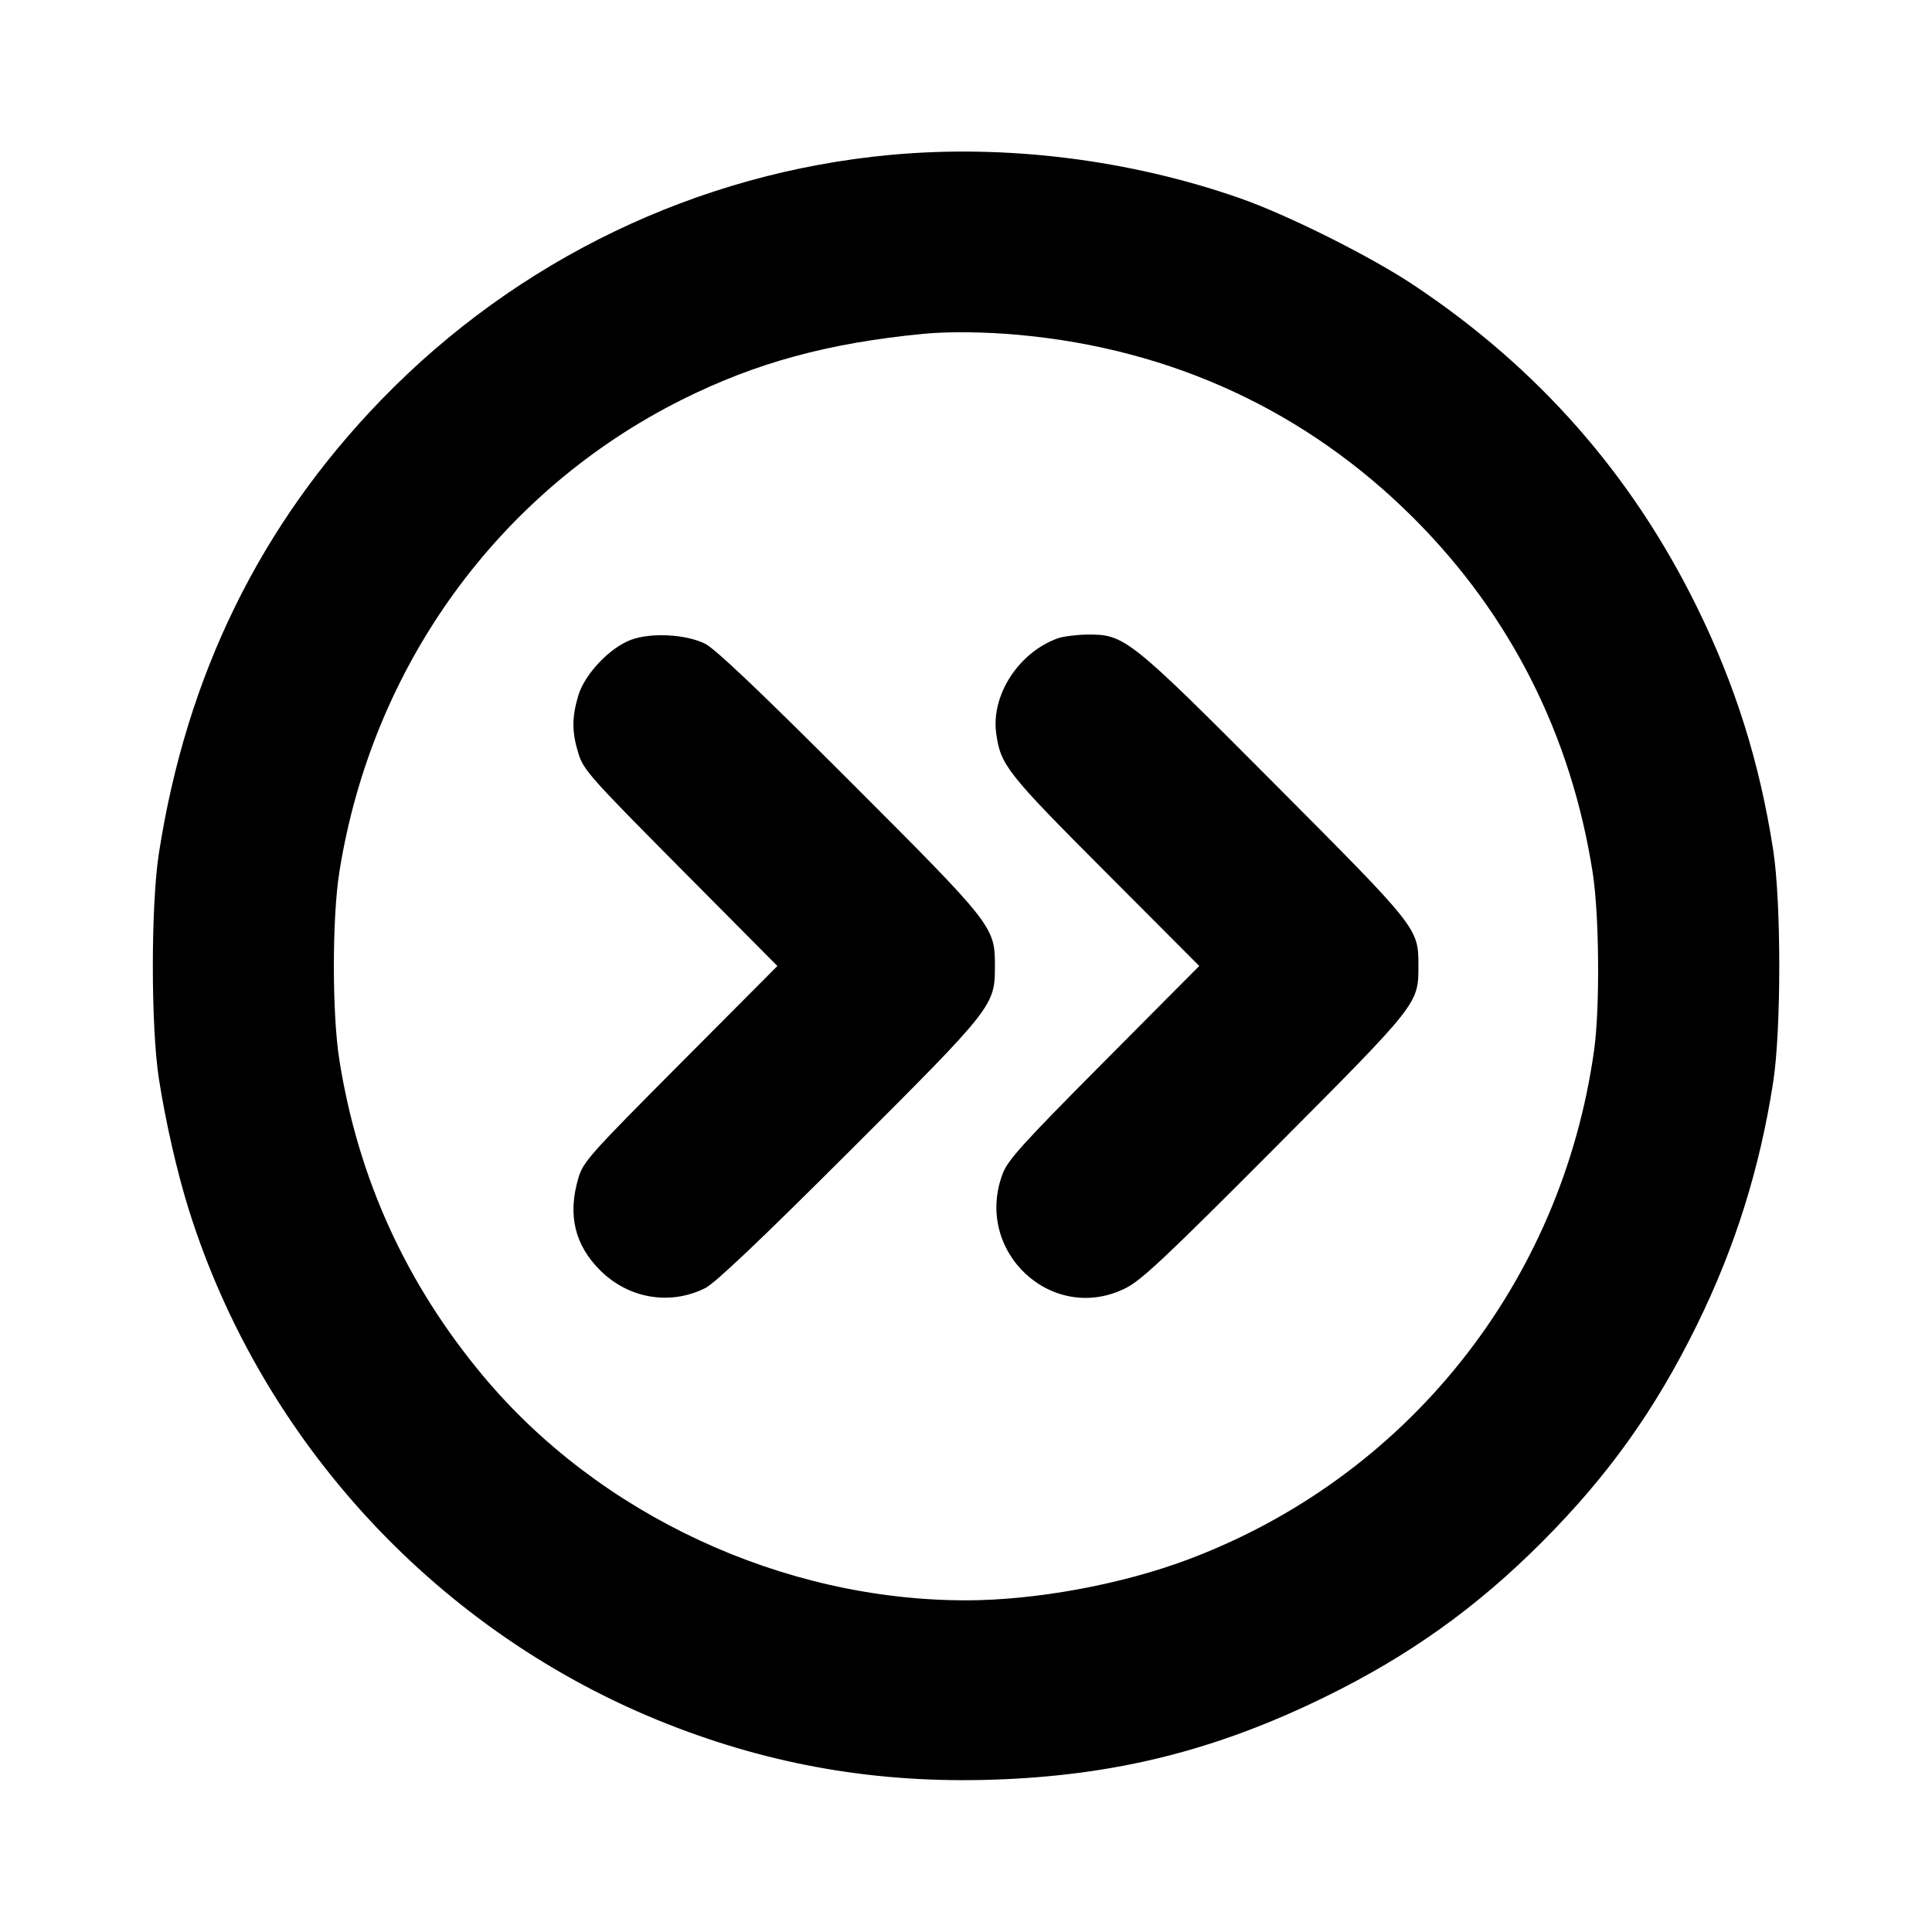 <svg fill="currentColor" viewBox="0 0 256 256" xmlns="http://www.w3.org/2000/svg"><path d="M117.973 20.526 C 92.419 22.903,68.537 34.389,50.538 52.961 C 34.491 69.518,24.721 89.436,21.053 113.067 C 19.984 119.955,19.984 136.045,21.053 142.933 C 21.937 148.625,23.471 155.350,24.994 160.213 C 34.703 191.197,58.239 216.517,88.396 228.421 C 102.347 233.927,116.319 236.319,131.596 235.815 C 147.716 235.283,161.058 231.958,175.573 224.854 C 186.714 219.402,195.649 213.019,204.352 204.295 C 213.102 195.524,219.332 186.794,224.847 175.573 C 229.912 165.269,233.184 154.846,234.960 143.360 C 236.030 136.442,236.029 119.550,234.959 112.640 C 233.160 101.024,229.958 90.825,224.847 80.427 C 216.209 62.853,203.781 48.730,187.307 37.766 C 181.563 33.944,170.625 28.477,164.295 26.264 C 149.602 21.129,133.259 19.104,117.973 20.526 M135.040 44.378 C 155.362 46.241,173.180 54.518,187.331 68.669 C 200.156 81.494,208.194 97.413,211.039 115.627 C 211.910 121.199,212.012 133.481,211.235 139.093 C 206.946 170.057,186.386 195.818,157.285 206.691 C 148.491 209.977,137.150 212.053,128.000 212.053 C 103.713 212.053,79.408 200.755,64.011 182.310 C 53.777 170.048,47.427 156.074,44.955 140.373 C 44.001 134.313,44.001 121.687,44.955 115.627 C 49.254 88.320,66.059 65.121,90.345 52.969 C 100.167 48.055,109.758 45.443,122.453 44.226 C 125.743 43.911,130.586 43.969,135.040 44.378 M83.638 84.768 C 80.809 85.805,77.465 89.335,76.622 92.174 C 75.759 95.080,75.769 97.039,76.661 99.898 C 77.323 102.020,78.309 103.127,90.192 115.093 L 103.009 128.000 90.159 140.907 C 78.036 153.084,77.271 153.944,76.628 156.131 C 75.203 160.975,76.144 164.947,79.516 168.318 C 83.279 172.081,88.792 173.014,93.453 170.677 C 94.756 170.023,100.790 164.298,112.512 152.593 C 131.679 133.456,131.832 133.261,131.832 128.000 C 131.832 122.784,131.666 122.573,112.512 103.417 C 100.643 91.546,94.769 85.967,93.440 85.304 C 90.916 84.043,86.304 83.792,83.638 84.768 M140.160 84.581 C 134.976 86.444,131.307 92.106,132.001 97.170 C 132.579 101.382,133.399 102.423,146.461 115.517 L 158.908 127.994 146.286 140.690 C 135.534 151.506,133.546 153.703,132.859 155.520 C 128.967 165.823,139.430 175.557,149.159 170.684 C 151.264 169.629,154.537 166.551,169.010 152.017 C 187.995 132.952,187.947 133.013,187.947 128.000 C 187.947 122.987,187.995 123.048,169.010 103.983 C 149.612 84.503,149.009 84.023,144.039 84.087 C 142.609 84.106,140.864 84.328,140.160 84.581 " stroke="none" fill-rule="evenodd"></path></svg>